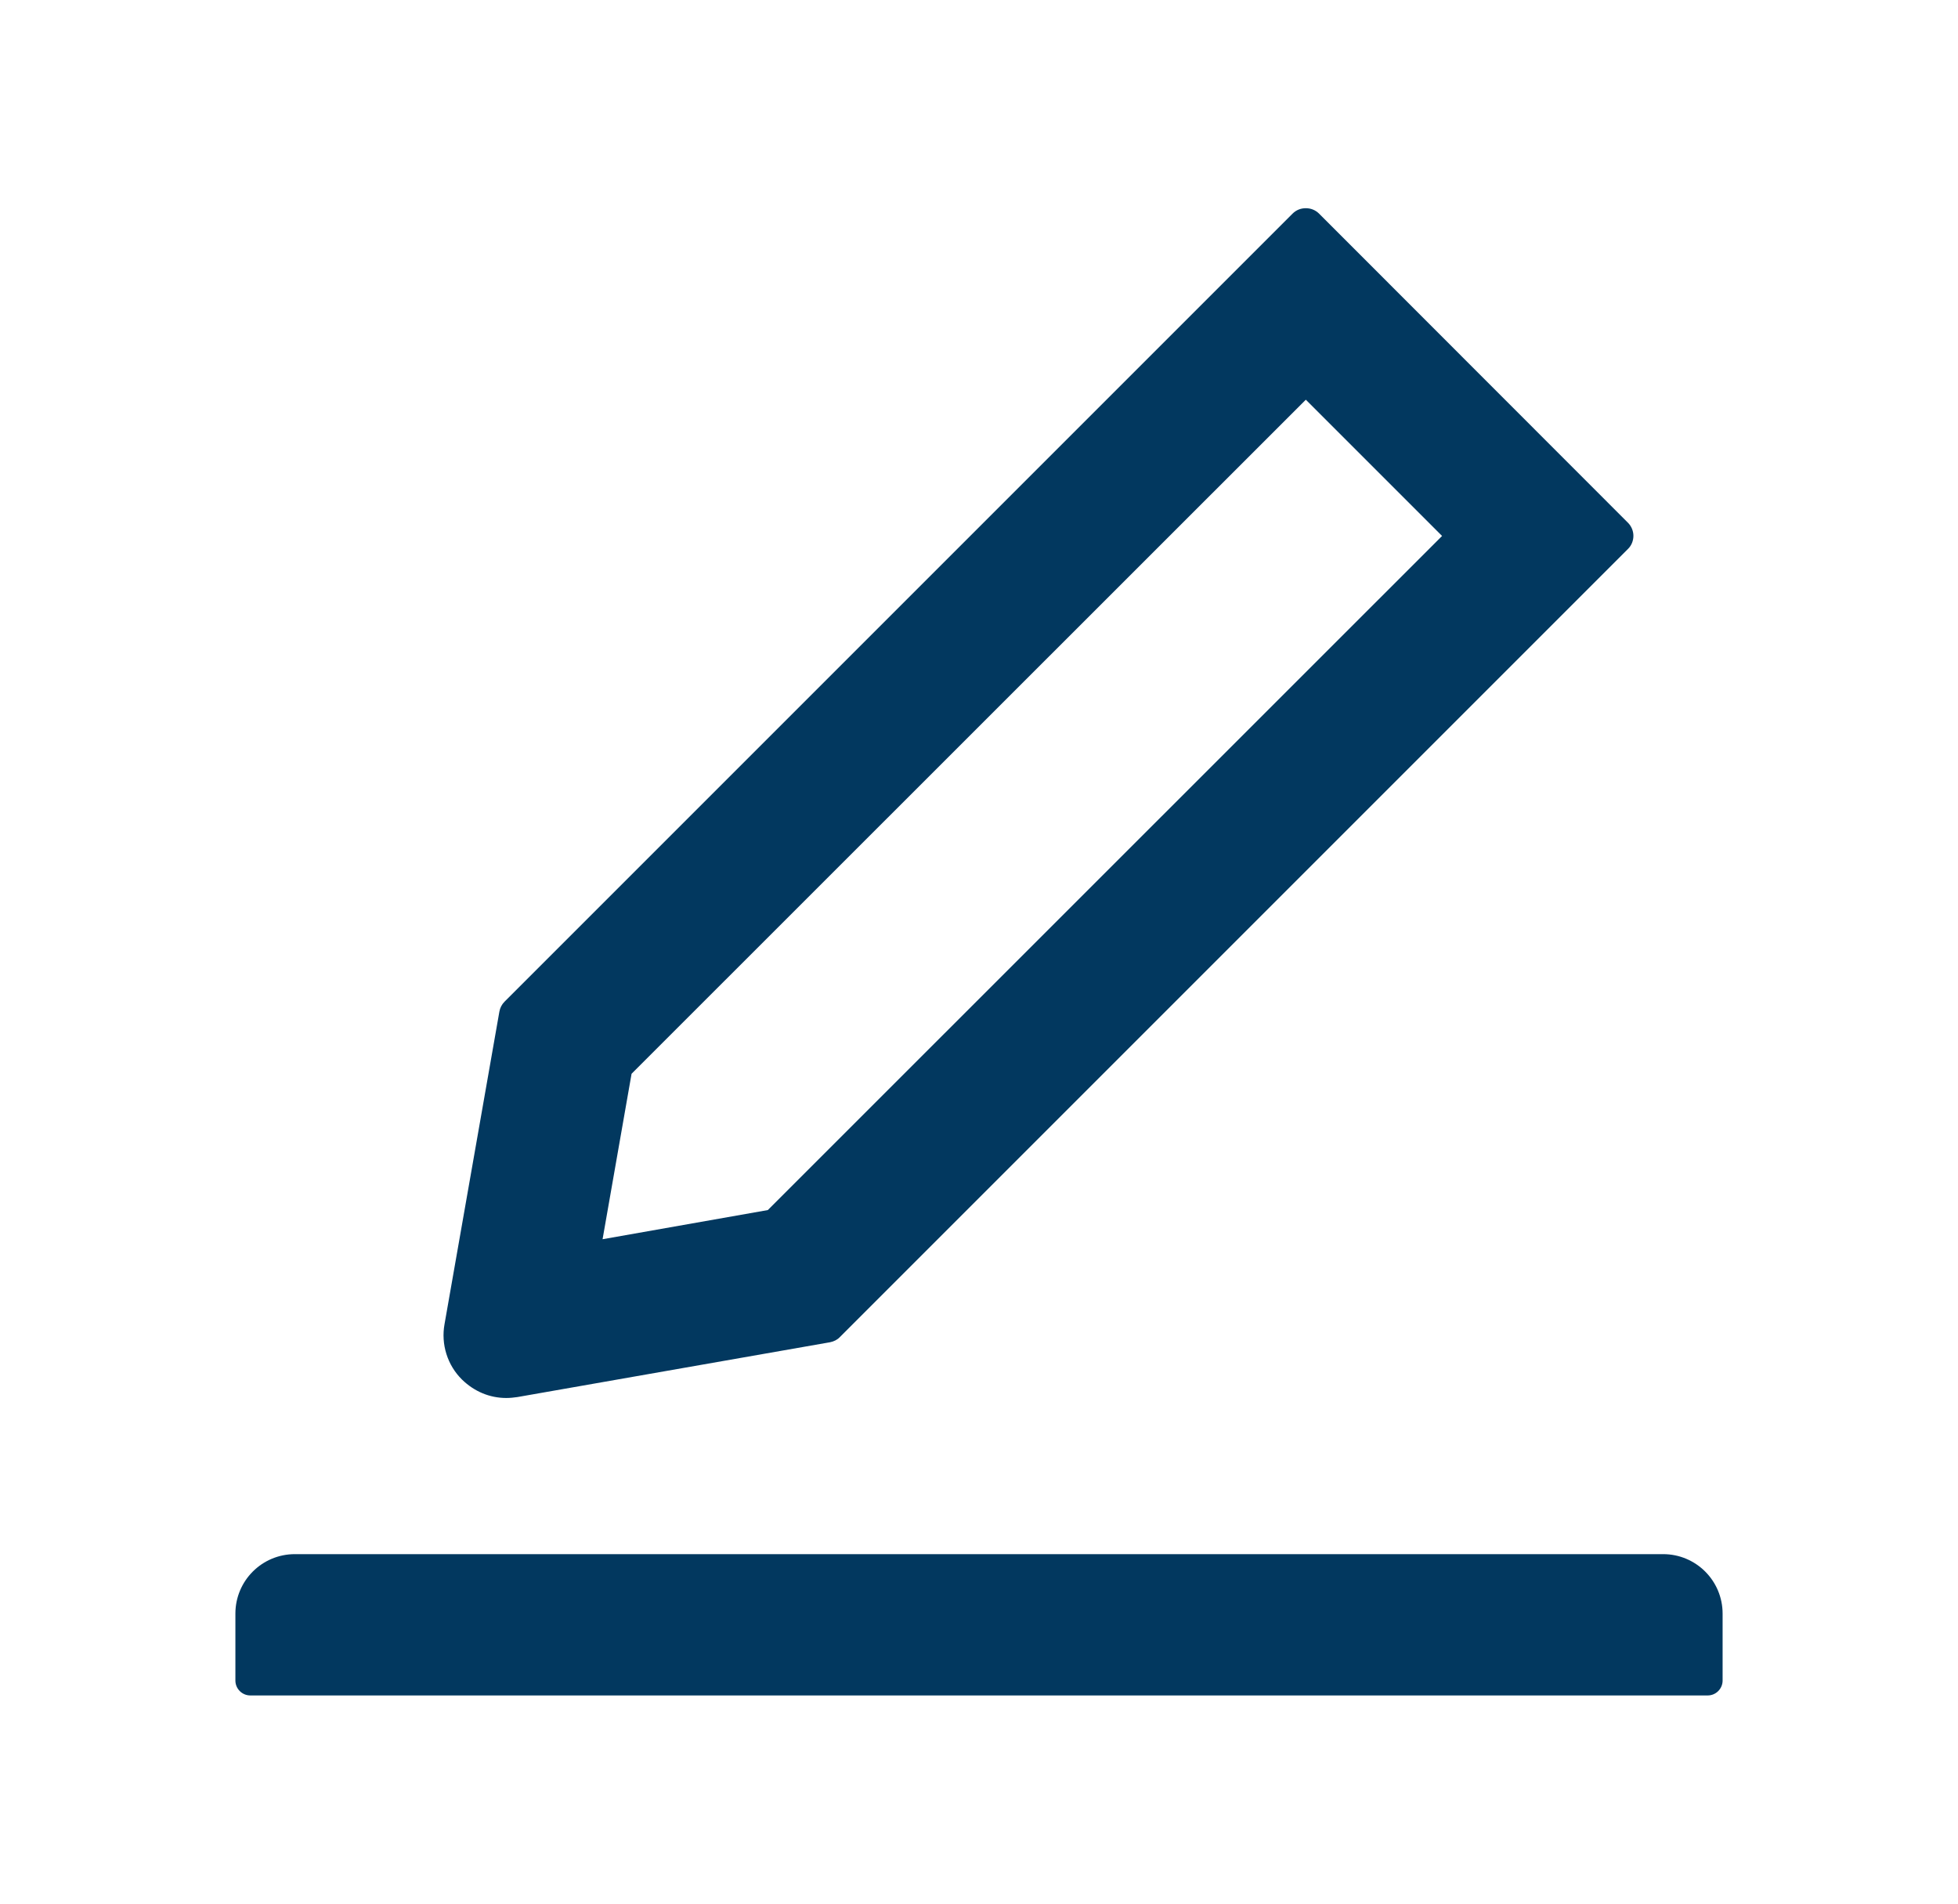 <svg width="36" height="35" viewBox="0 0 36 35" fill="none" xmlns="http://www.w3.org/2000/svg">
<path d="M9.308 25.703C9.376 25.703 9.445 25.696 9.513 25.686L15.262 24.678C15.331 24.664 15.396 24.633 15.443 24.582L29.932 10.093C29.964 10.062 29.989 10.024 30.006 9.983C30.023 9.941 30.032 9.897 30.032 9.852C30.032 9.808 30.023 9.763 30.006 9.722C29.989 9.681 29.964 9.643 29.932 9.611L24.252 3.927C24.186 3.862 24.101 3.828 24.009 3.828C23.916 3.828 23.831 3.862 23.766 3.927L9.277 18.416C9.226 18.467 9.195 18.529 9.182 18.597L8.173 24.346C8.14 24.529 8.152 24.718 8.208 24.895C8.264 25.073 8.362 25.234 8.495 25.365C8.72 25.584 9.004 25.703 9.308 25.703ZM11.612 19.742L24.009 7.349L26.514 9.854L14.117 22.248L11.079 22.784L11.612 19.742ZM30.578 28.574H5.422C4.817 28.574 4.328 29.063 4.328 29.668V30.898C4.328 31.049 4.451 31.172 4.602 31.172H31.398C31.549 31.172 31.672 31.049 31.672 30.898V29.668C31.672 29.063 31.183 28.574 30.578 28.574Z" fill="#02385F"/>
</svg>
